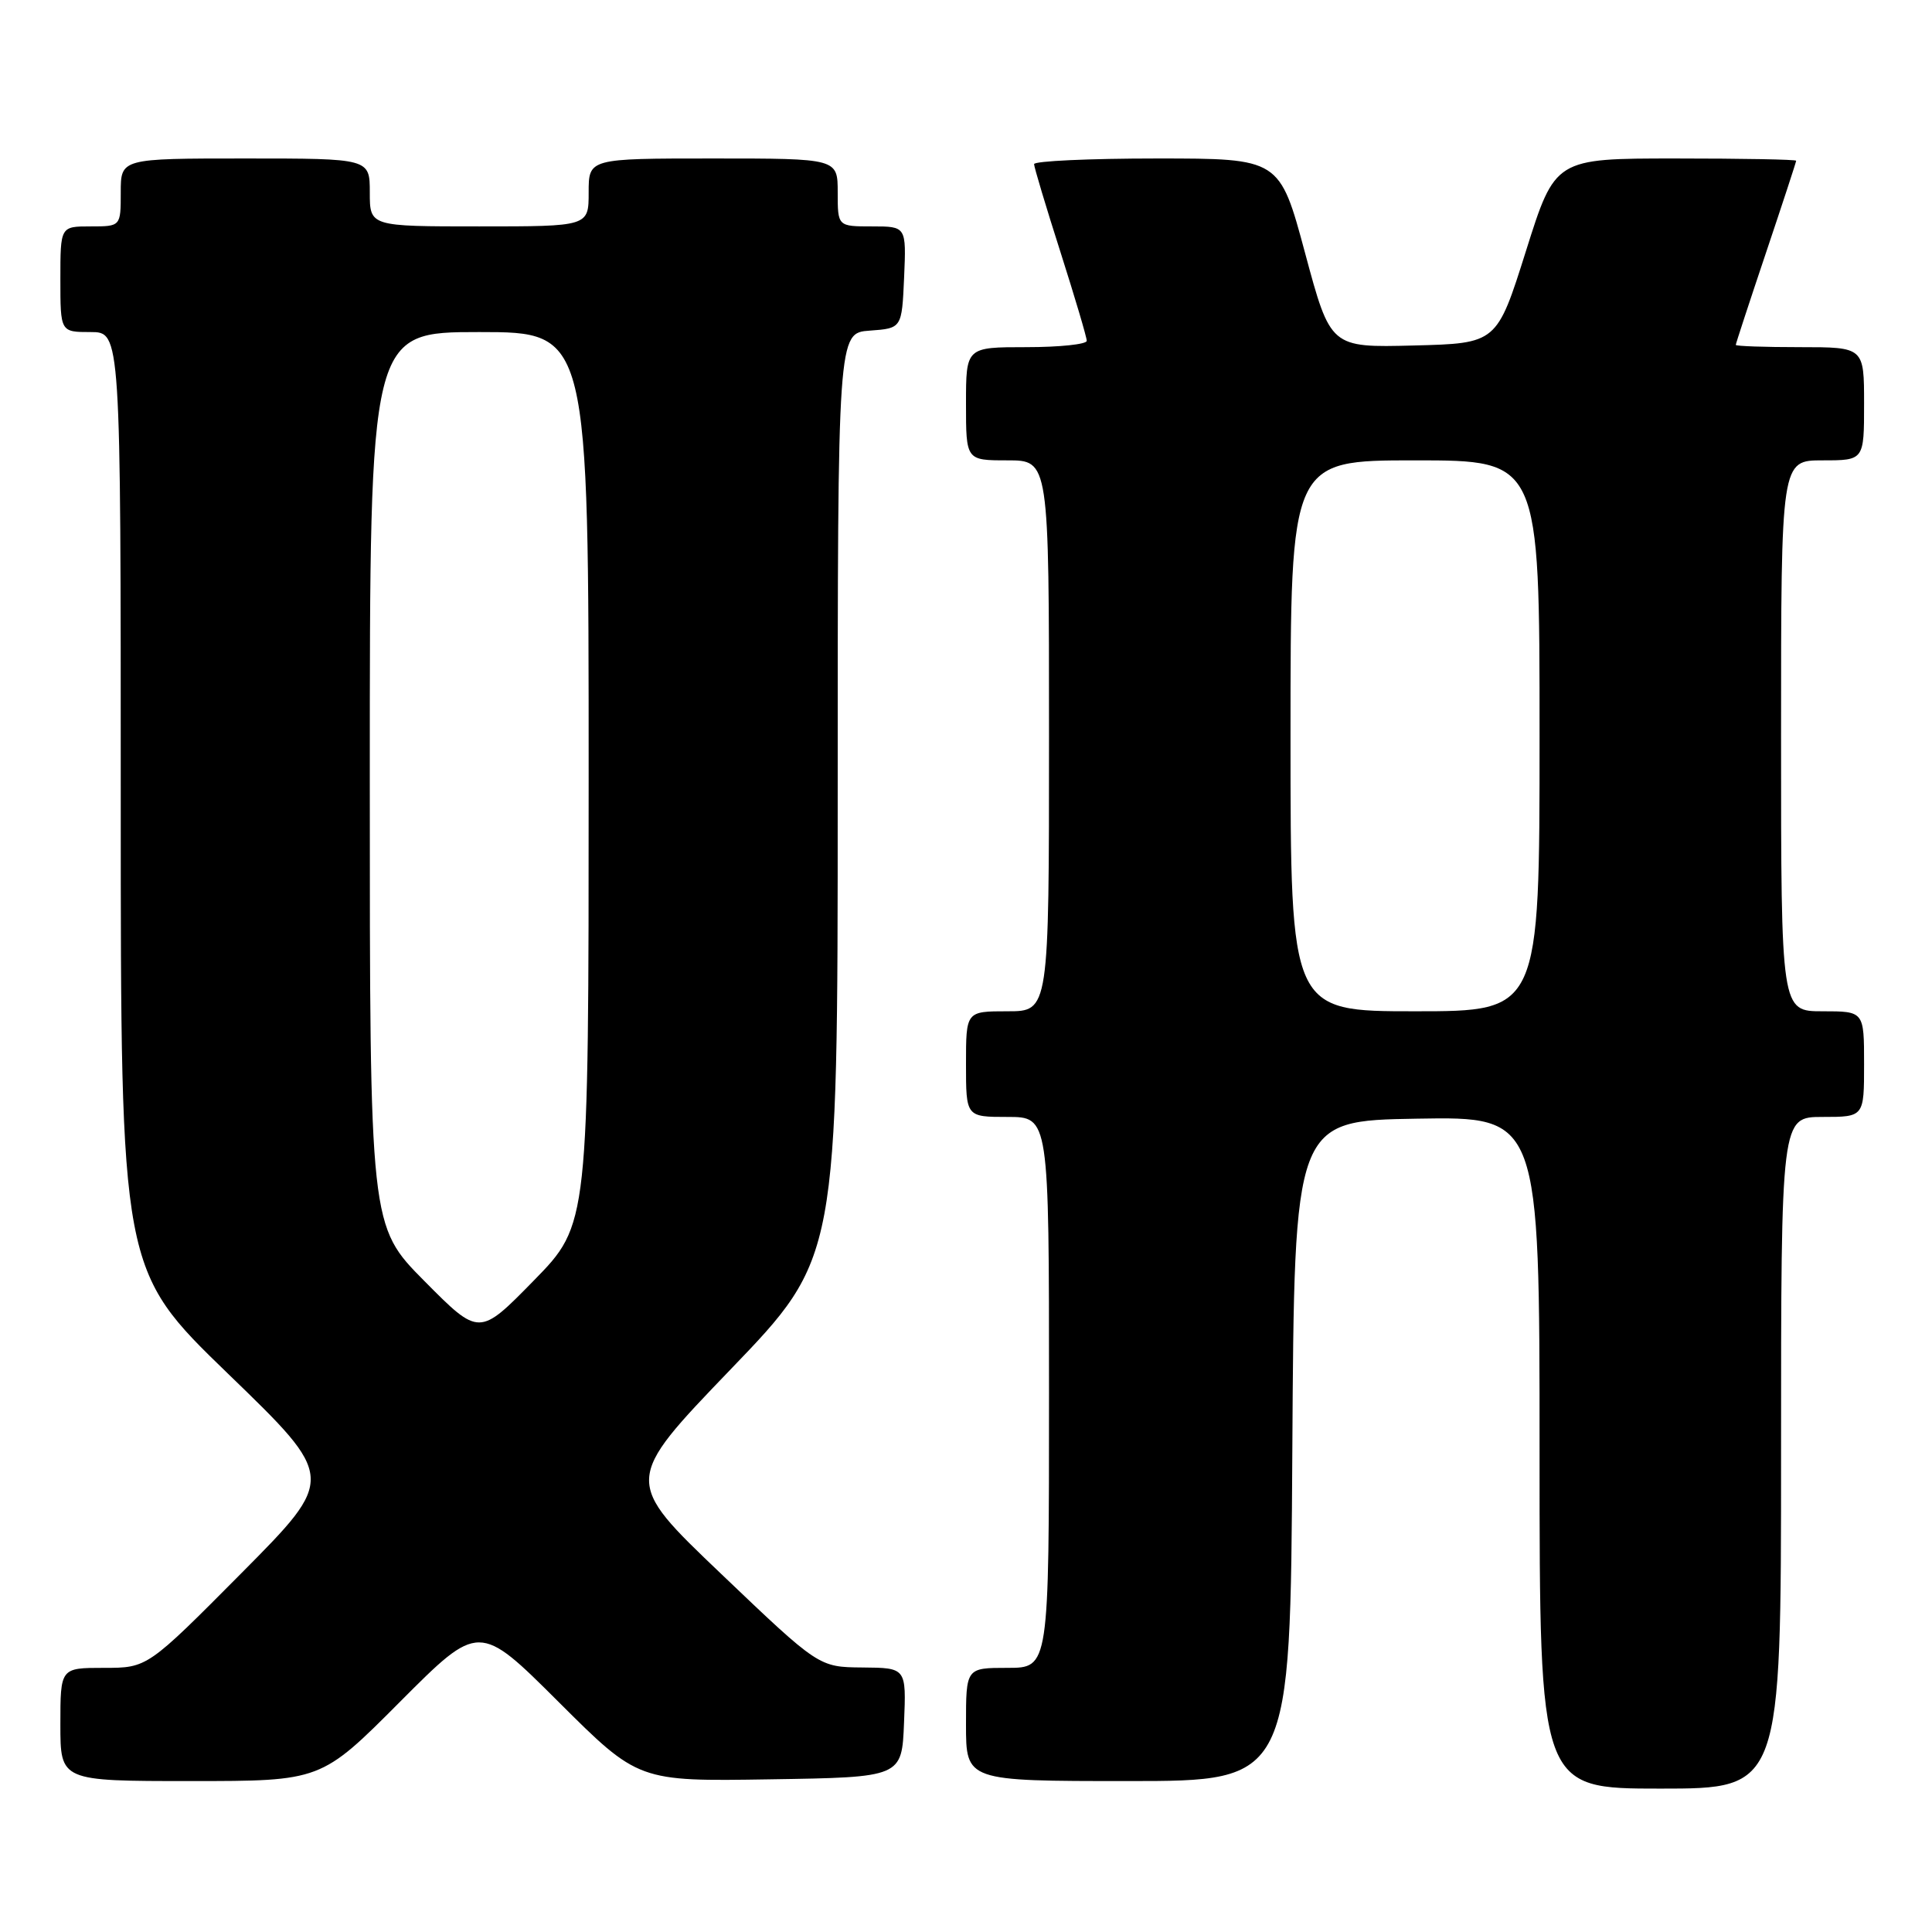 <?xml version="1.0" encoding="UTF-8" standalone="no"?>
<!DOCTYPE svg PUBLIC "-//W3C//DTD SVG 1.1//EN" "http://www.w3.org/Graphics/SVG/1.1/DTD/svg11.dtd" >
<svg xmlns="http://www.w3.org/2000/svg" xmlns:xlink="http://www.w3.org/1999/xlink" version="1.1" viewBox="0 0 256 256">
 <g >
 <path fill="currentColor"
d=" M 236.00 192.50 C 236.00 148.00 236.00 148.00 241.50 148.00 C 247.00 148.00 247.00 148.00 247.00 141.00 C 247.00 134.00 247.00 134.00 241.50 134.00 C 236.00 134.00 236.00 134.00 236.00 97.50 C 236.00 61.00 236.00 61.00 241.50 61.00 C 247.00 61.00 247.00 61.00 247.00 53.50 C 247.00 46.00 247.00 46.00 238.50 46.00 C 233.82 46.00 230.00 45.87 230.00 45.70 C 230.00 45.54 231.80 40.05 234.00 33.50 C 236.20 26.95 238.00 21.46 238.00 21.30 C 238.00 21.13 230.81 21.00 222.03 21.00 C 206.06 21.00 206.06 21.00 202.20 33.25 C 198.34 45.50 198.34 45.50 187.32 45.78 C 176.30 46.06 176.30 46.06 172.93 33.53 C 169.56 21.00 169.56 21.00 153.28 21.00 C 144.33 21.00 137.01 21.34 137.02 21.75 C 137.03 22.16 138.60 27.41 140.52 33.41 C 142.43 39.41 144.00 44.69 144.00 45.16 C 144.00 45.62 140.40 46.00 136.00 46.00 C 128.00 46.00 128.00 46.00 128.00 53.50 C 128.00 61.00 128.00 61.00 133.50 61.00 C 139.00 61.00 139.00 61.00 139.00 97.50 C 139.00 134.00 139.00 134.00 133.50 134.00 C 128.00 134.00 128.00 134.00 128.00 141.00 C 128.00 148.00 128.00 148.00 133.50 148.00 C 139.00 148.00 139.00 148.00 139.00 184.50 C 139.00 221.00 139.00 221.00 133.50 221.00 C 128.00 221.00 128.00 221.00 128.00 228.50 C 128.00 236.00 128.00 236.00 149.49 236.00 C 170.98 236.00 170.98 236.00 171.24 192.25 C 171.50 148.50 171.50 148.50 187.75 148.23 C 204.00 147.95 204.00 147.95 204.00 192.48 C 204.00 237.00 204.00 237.00 220.00 237.00 C 236.00 237.00 236.00 237.00 236.00 192.50 Z  M 53.00 225.50 C 63.47 215.00 63.47 215.00 74.02 225.52 C 84.58 236.05 84.58 236.05 102.04 235.77 C 119.50 235.50 119.50 235.50 119.79 228.25 C 120.09 221.00 120.09 221.00 114.29 220.95 C 108.50 220.90 108.50 220.90 95.56 208.55 C 82.62 196.21 82.62 196.21 96.81 181.45 C 111.00 166.70 111.00 166.70 111.00 105.41 C 111.00 44.11 111.00 44.11 115.25 43.81 C 119.50 43.50 119.50 43.50 119.80 36.75 C 120.09 30.00 120.09 30.00 115.55 30.00 C 111.00 30.00 111.00 30.00 111.00 25.50 C 111.00 21.00 111.00 21.00 94.50 21.00 C 78.00 21.00 78.00 21.00 78.00 25.50 C 78.00 30.00 78.00 30.00 63.50 30.00 C 49.00 30.00 49.00 30.00 49.00 25.50 C 49.00 21.00 49.00 21.00 32.50 21.00 C 16.00 21.00 16.00 21.00 16.00 25.50 C 16.00 30.00 16.00 30.00 12.00 30.00 C 8.00 30.00 8.00 30.00 8.00 37.00 C 8.00 44.00 8.00 44.00 12.00 44.00 C 16.00 44.00 16.00 44.00 16.00 106.14 C 16.00 168.28 16.00 168.28 30.25 182.06 C 44.50 195.84 44.50 195.84 32.02 208.42 C 19.53 221.00 19.53 221.00 13.77 221.00 C 8.00 221.00 8.00 221.00 8.00 228.50 C 8.00 236.00 8.00 236.00 25.27 236.00 C 42.54 236.00 42.54 236.00 53.00 225.50 Z  M 171.00 97.50 C 171.00 61.00 171.00 61.00 187.50 61.00 C 204.00 61.00 204.00 61.00 204.00 97.50 C 204.00 134.00 204.00 134.00 187.50 134.00 C 171.00 134.00 171.00 134.00 171.00 97.50 Z  M 56.25 169.76 C 49.00 162.45 49.00 162.45 49.00 103.23 C 49.00 44.00 49.00 44.00 63.50 44.00 C 78.00 44.00 78.00 44.00 78.00 103.13 C 78.00 162.25 78.00 162.25 70.75 169.66 C 63.50 177.07 63.50 177.07 56.25 169.76 Z "/>
</g>
</svg>